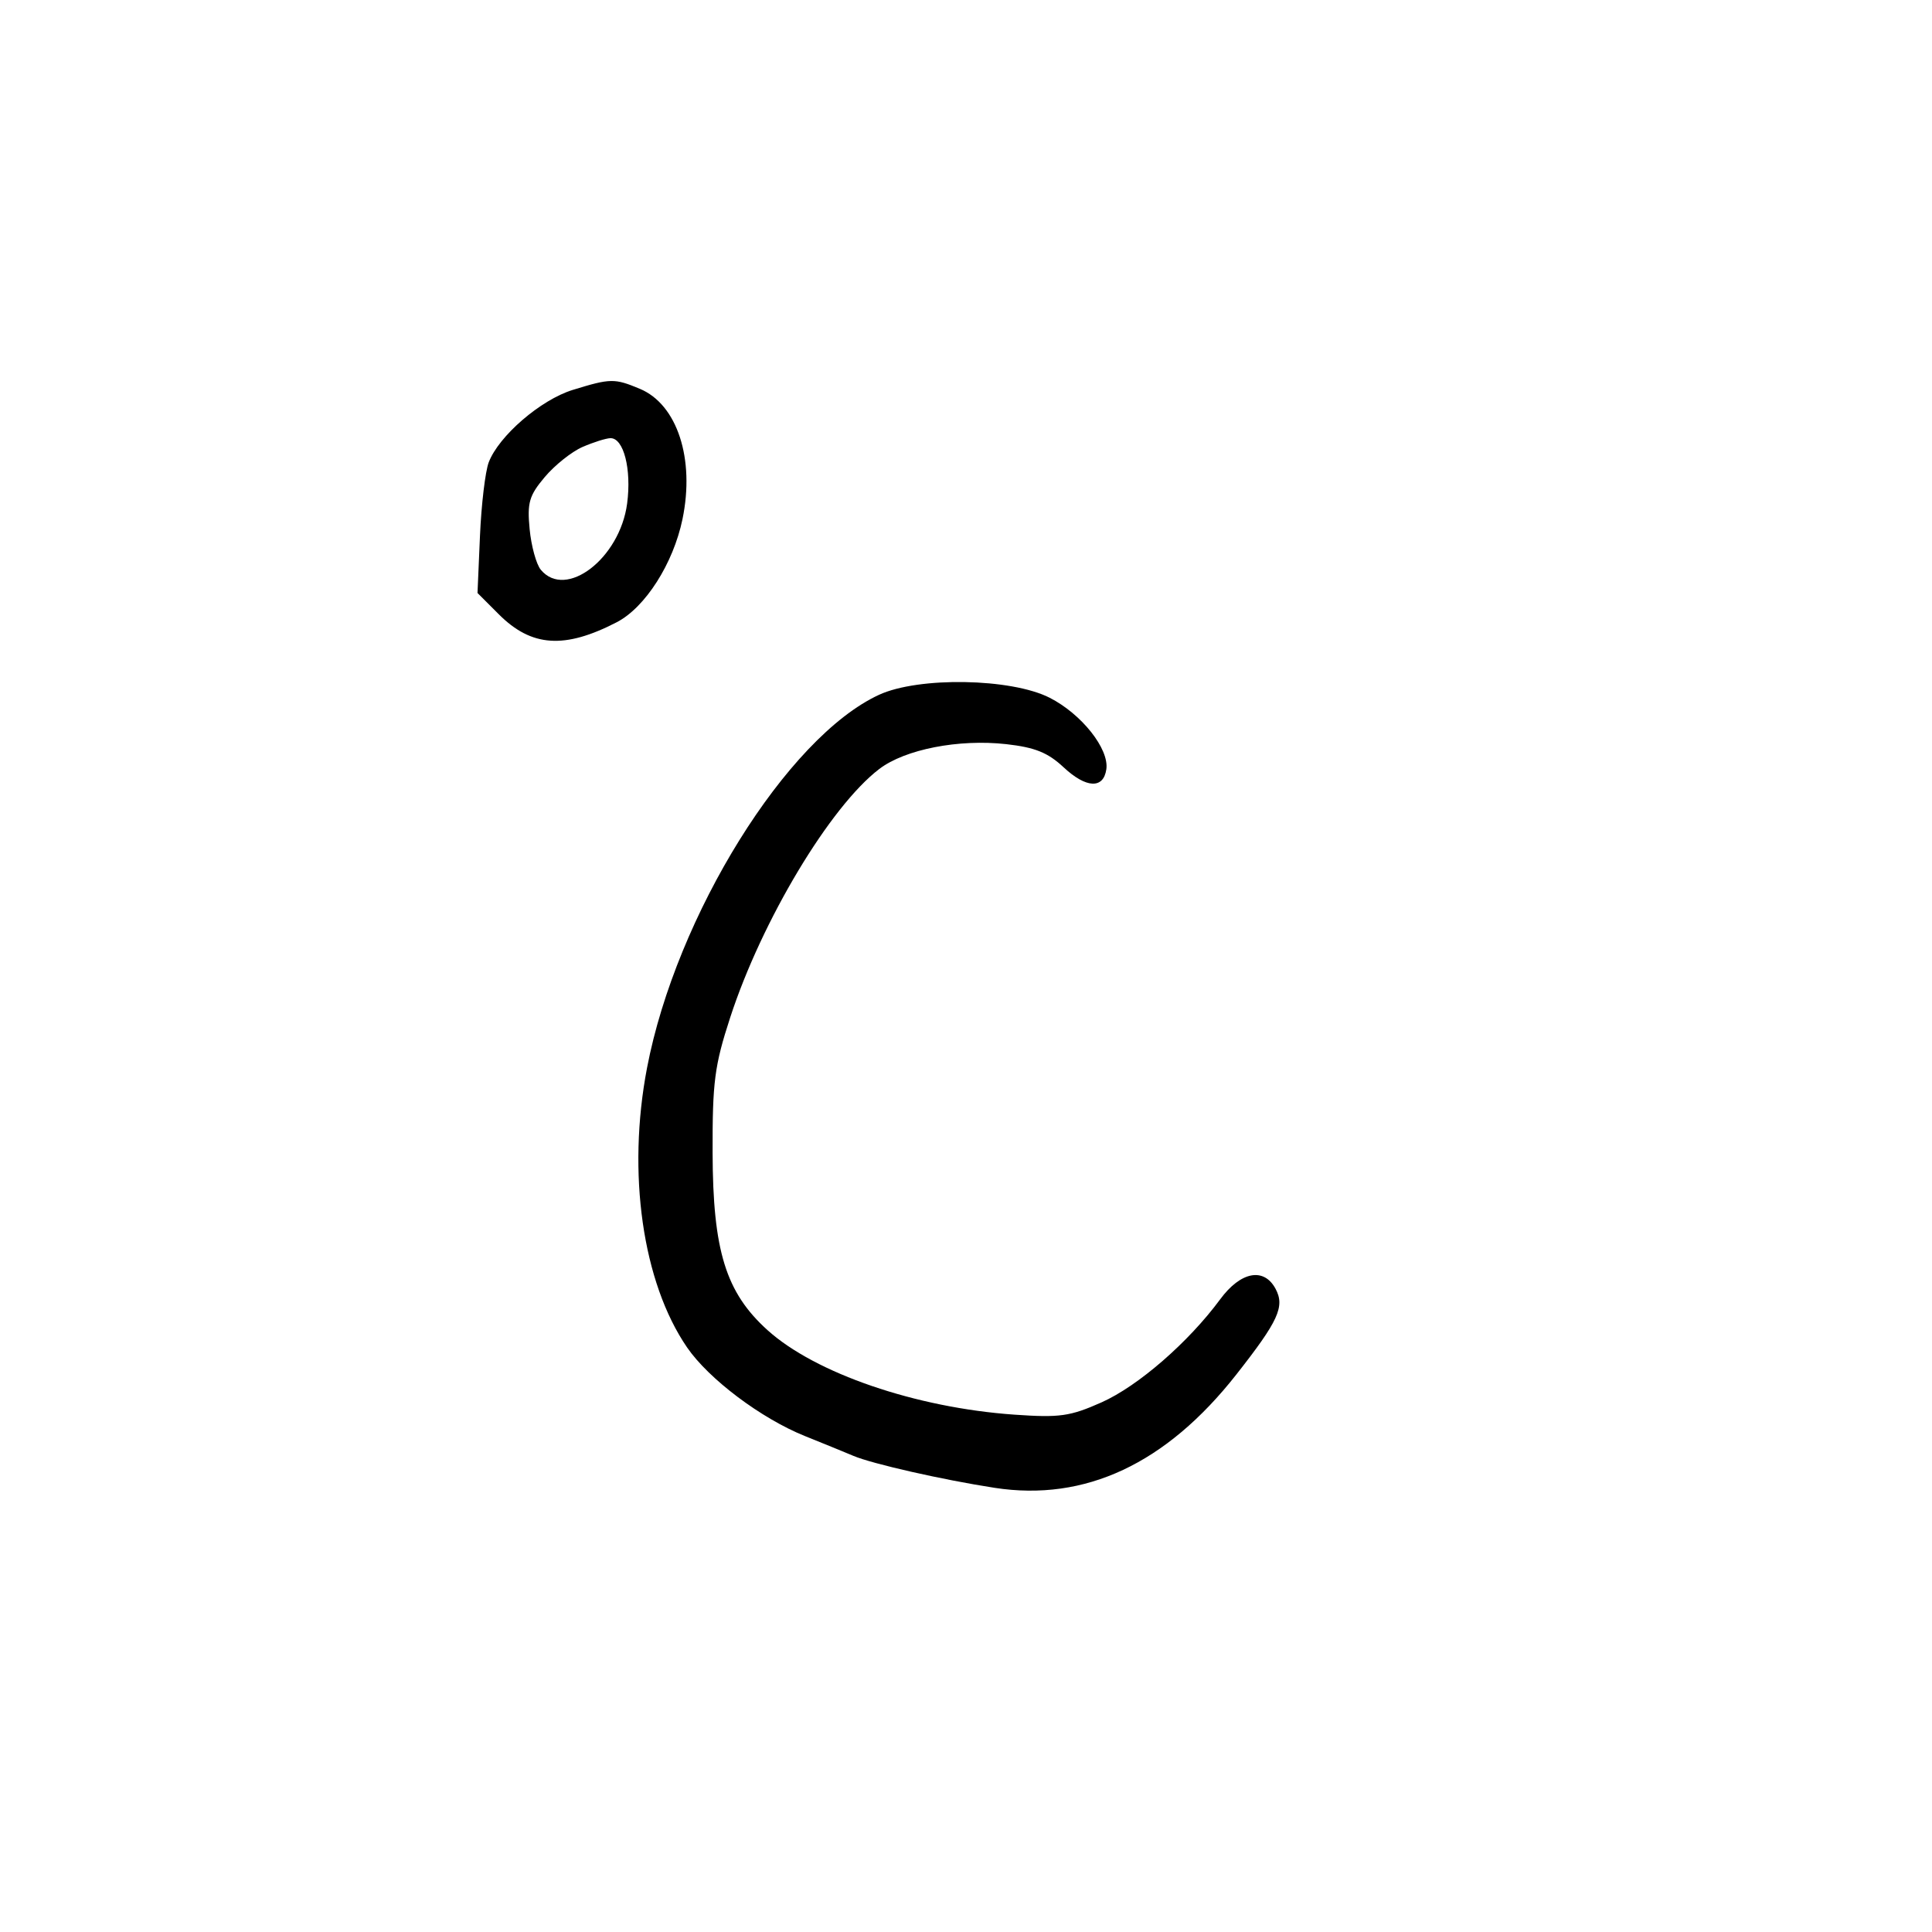<svg xmlns="http://www.w3.org/2000/svg" width="300" height="300" viewBox="0 0 300 300" version="1.1">
	<path d="M 88.925 60.549 C 83.959 62.079, 77.446 67.697, 75.888 71.794 C 75.352 73.205, 74.741 78.347, 74.530 83.220 L 74.147 92.081 77.459 95.392 C 82.534 100.467, 87.662 100.812, 95.761 96.623 C 100.194 94.331, 104.544 87.514, 105.976 80.615 C 107.921 71.245, 105.161 62.801, 99.360 60.377 C 95.413 58.728, 94.803 58.738, 88.925 60.549 M 90.450 69.407 C 88.773 70.137, 86.137 72.237, 84.593 74.072 C 82.162 76.961, 81.846 78.048, 82.242 82.171 C 82.494 84.791, 83.273 87.624, 83.972 88.467 C 87.861 93.152, 96.248 86.724, 97.380 78.192 C 98.088 72.852, 96.837 67.976, 94.775 68.039 C 94.074 68.061, 92.128 68.676, 90.450 69.407 M 136.500 107.887 C 122.209 114.473, 105.001 142.141, 100.471 165.817 C 97.342 182.164, 99.768 199.122, 106.679 209.214 C 110.047 214.132, 118.189 220.257, 125 222.995 C 128.025 224.211, 131.400 225.590, 132.500 226.059 C 135.407 227.299, 146.427 229.795, 154.452 231.031 C 168.496 233.196, 181.085 227.295, 191.970 213.443 C 198.522 205.106, 199.541 202.880, 198.068 200.126 C 196.263 196.754, 192.654 197.435, 189.473 201.750 C 184.542 208.437, 176.718 215.235, 171.045 217.759 C 166.152 219.935, 164.559 220.160, 157.500 219.666 C 142.210 218.596, 126.601 213.248, 119.168 206.533 C 112.698 200.687, 110.695 194.210, 110.652 179 C 110.621 168.002, 110.949 165.478, 113.383 158 C 118.291 142.922, 128.911 125.221, 136.538 119.403 C 140.533 116.356, 148.874 114.727, 156.249 115.552 C 160.703 116.051, 162.709 116.860, 165.152 119.142 C 168.655 122.414, 171.348 122.539, 171.792 119.450 C 172.246 116.293, 167.959 110.881, 163 108.352 C 157.023 105.303, 142.654 105.051, 136.500 107.887" stroke="none" fill="black" fill-rule="evenodd"/>
</svg>